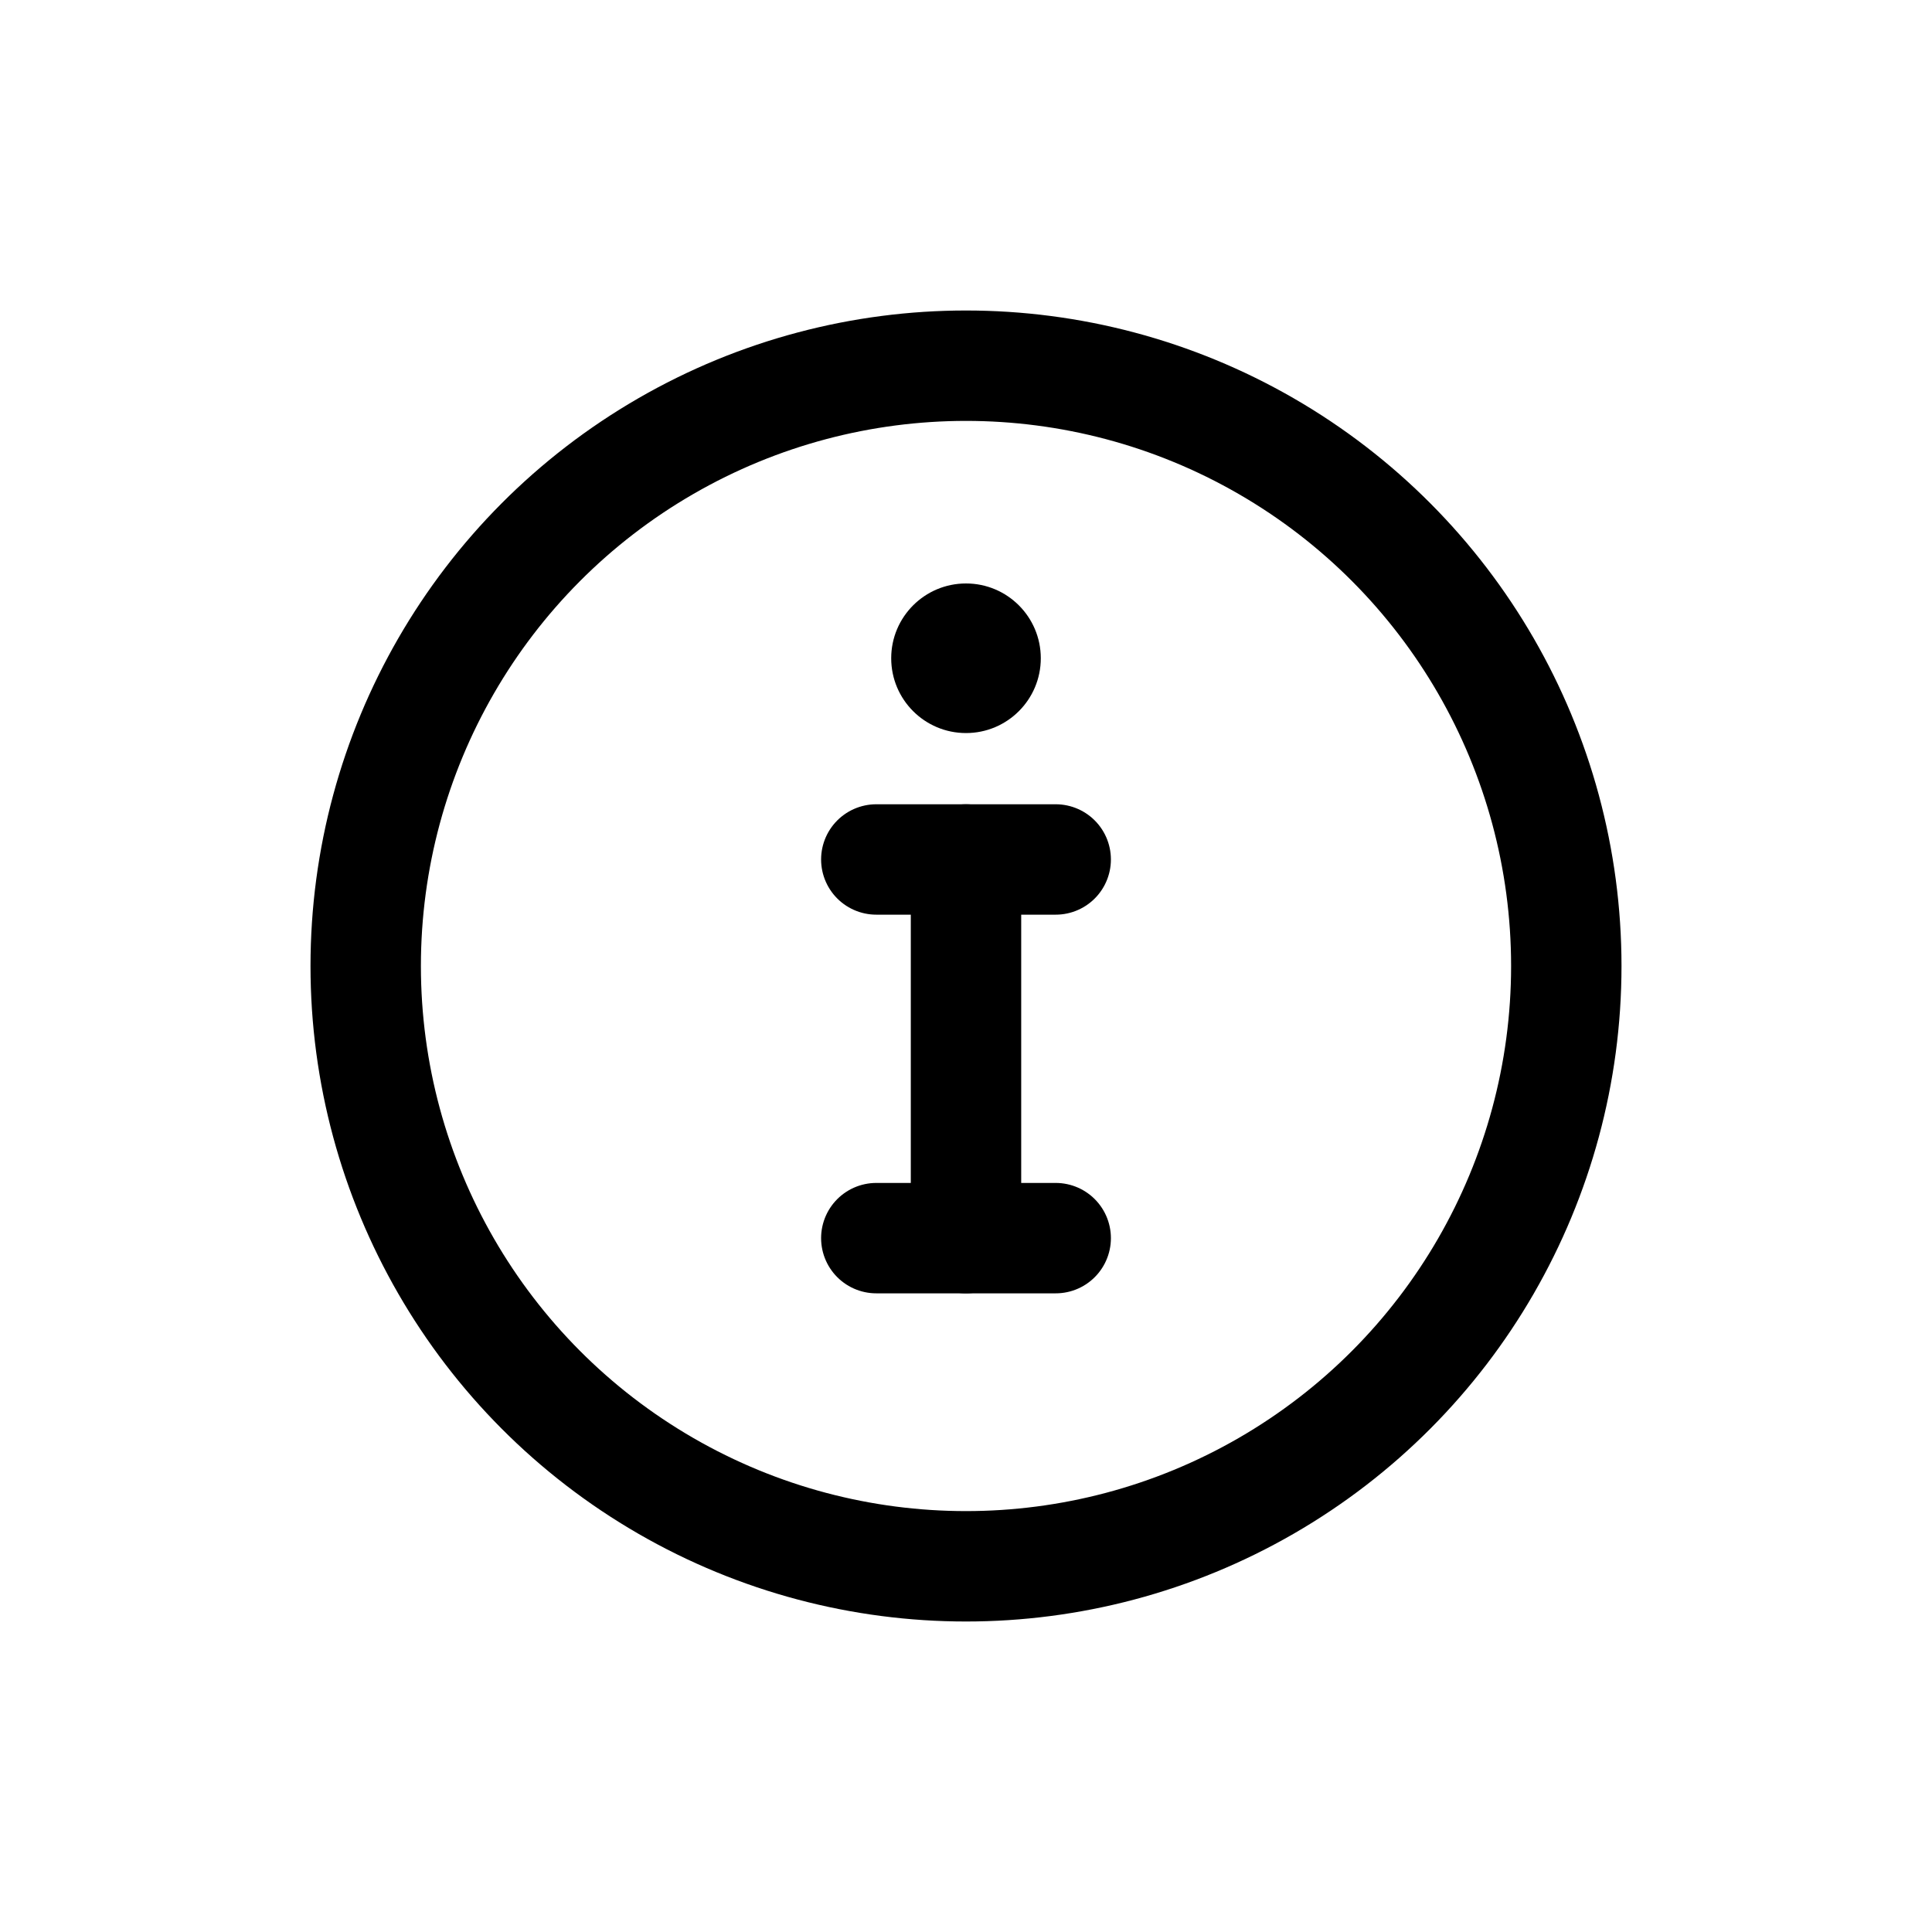 <?xml version="1.0" encoding="UTF-8"?>
<svg id="Ebene_2" xmlns="http://www.w3.org/2000/svg" viewBox="0 0 70 70">
    <defs>
        <style>.cls-1{fill:none;stroke:#000;stroke-linecap:round;stroke-miterlimit:10;stroke-width:4px;}</style>
    </defs>
    <circle class="cls-1" cx="35" cy="35" r="21.75"/>
    <path class="cls-1" d="M35,44.86v-13.72"/>
    <path class="cls-1" d="M31.75,31.14h6.5"/>
    <path class="cls-1" d="M31.75,44.86h6.5"/>
    <circle cx="35" cy="23.85" r="2.71"/>
</svg>